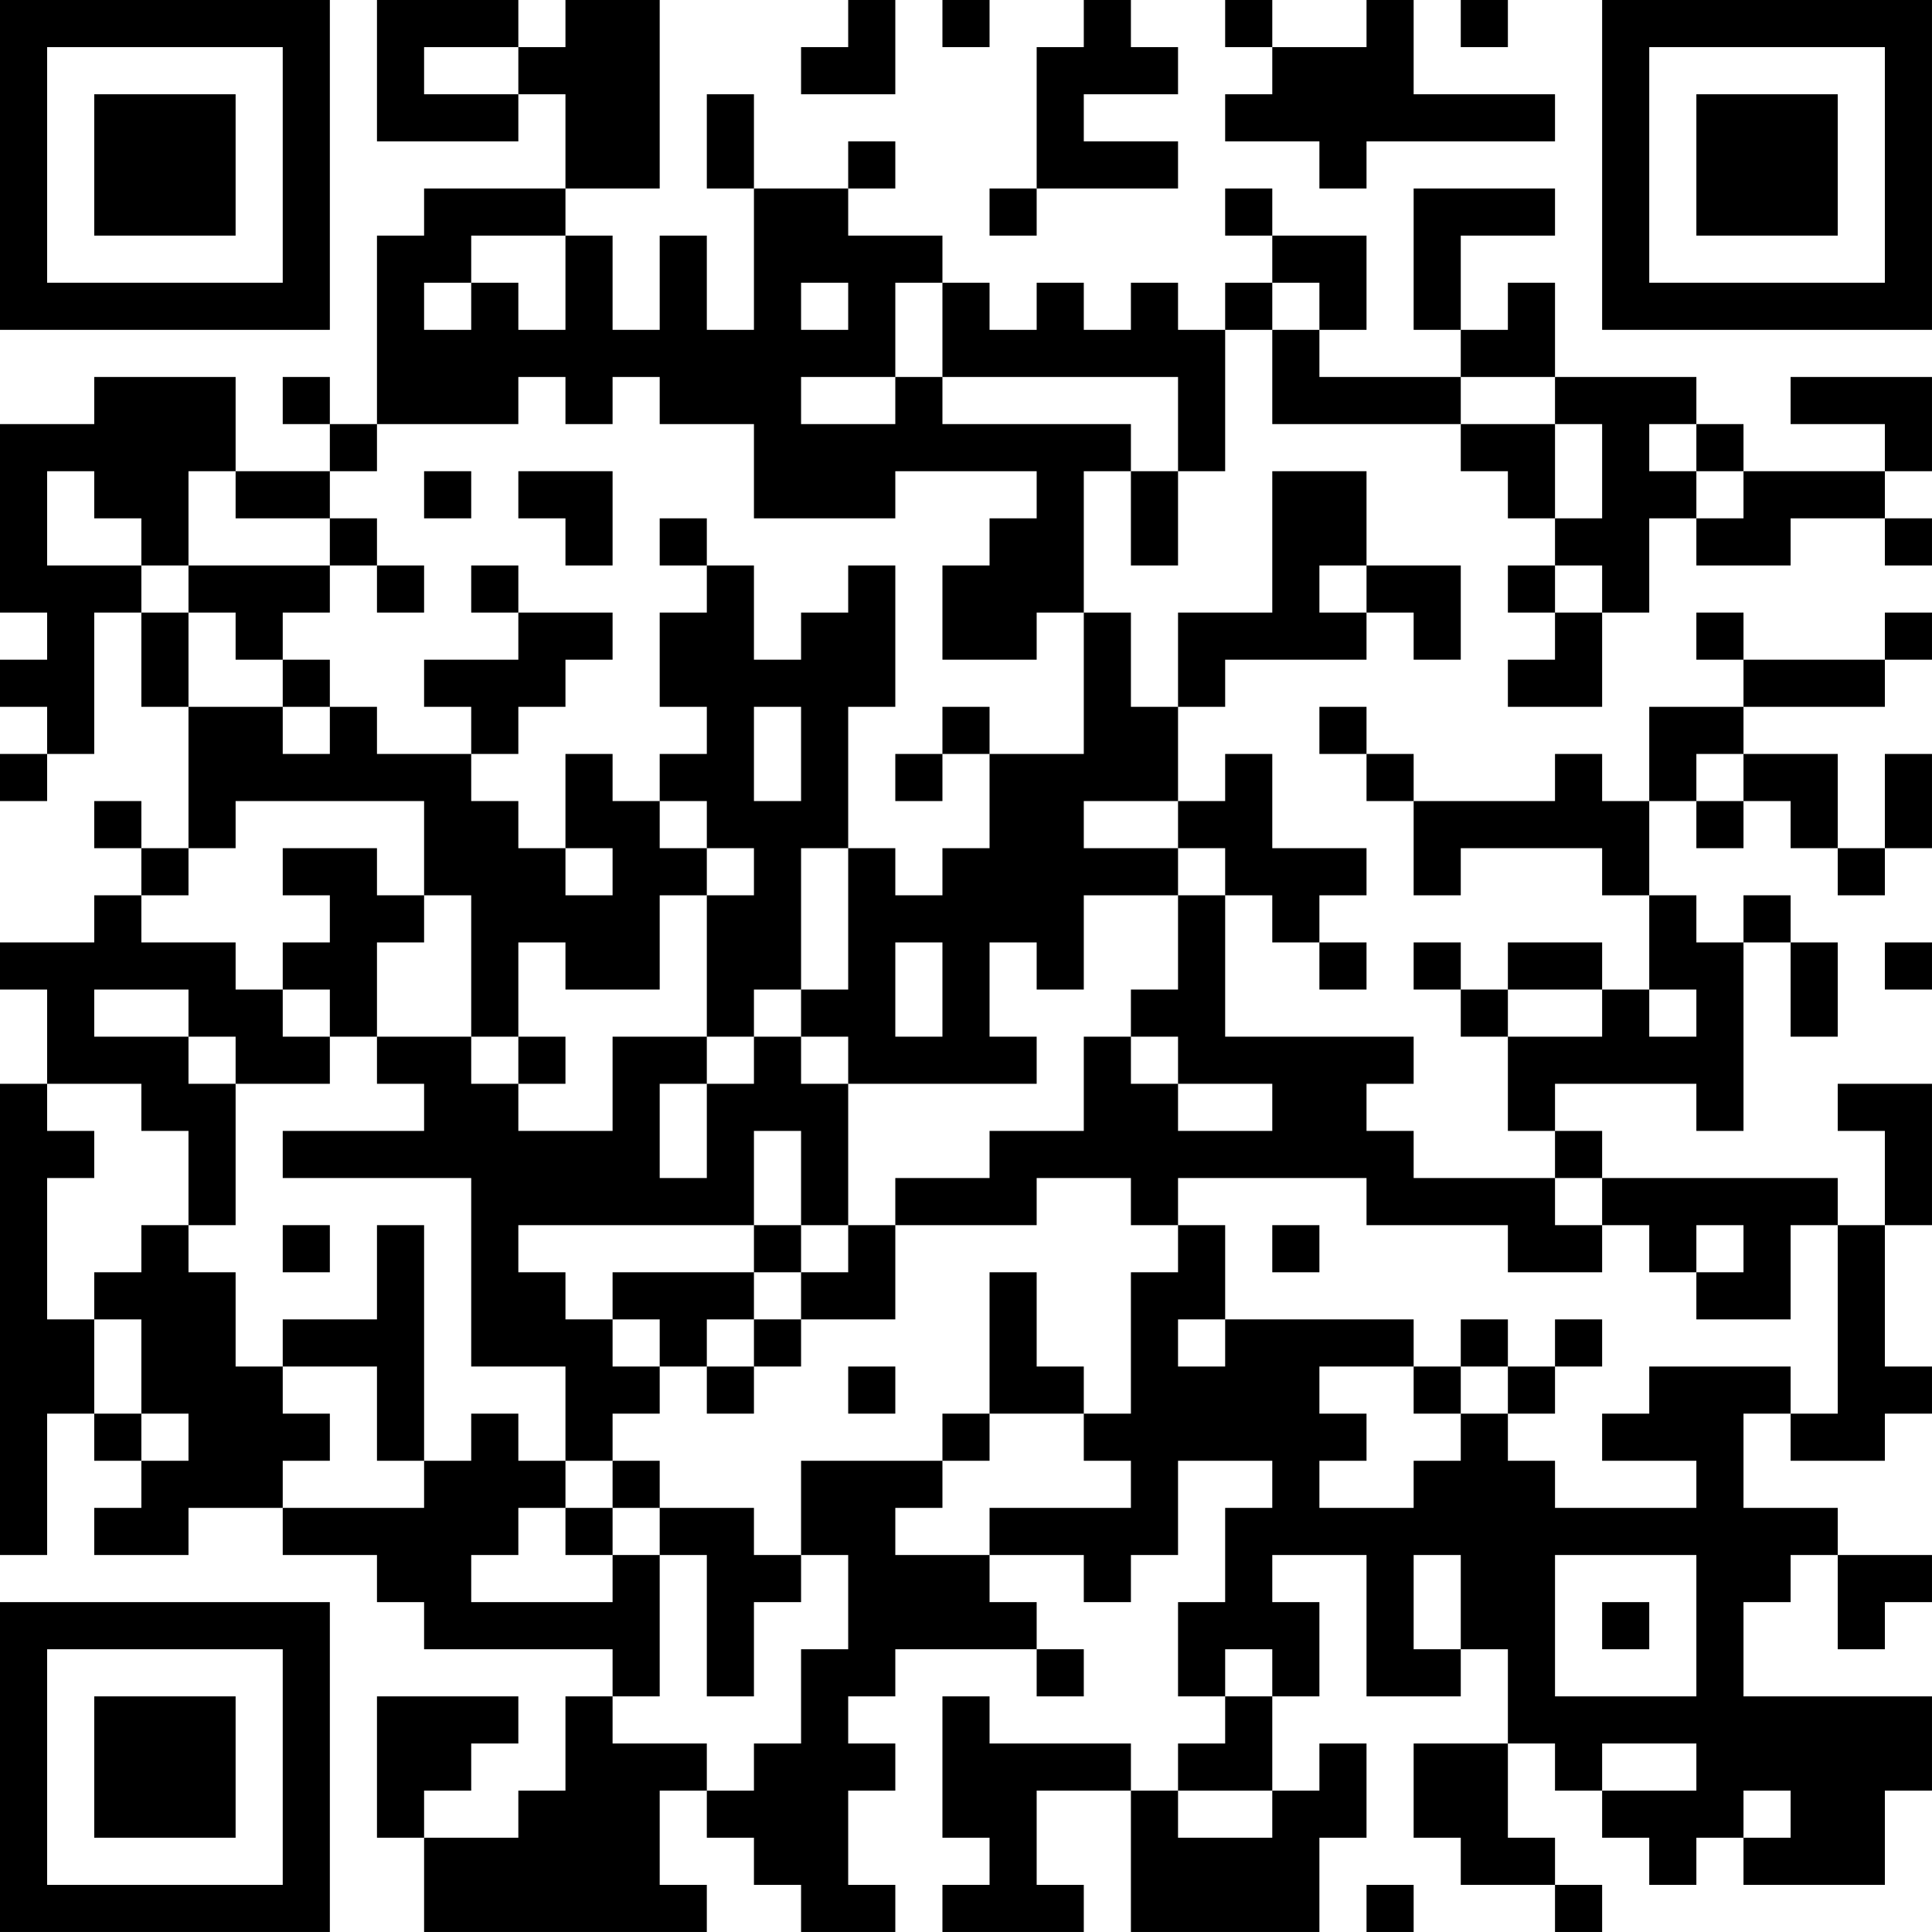 <?xml version="1.0" encoding="UTF-8"?>
<svg xmlns="http://www.w3.org/2000/svg" version="1.1" width="200" height="200" viewBox="0 0 200 200"><rect x="0" y="0" width="200" height="200" fill="#ffffff"/><g transform="scale(4.878)"><g transform="translate(0,0)"><path fill-rule="evenodd" d="M8 0L8 3L11 3L11 2L12 2L12 4L9 4L9 5L8 5L8 9L7 9L7 8L6 8L6 9L7 9L7 10L5 10L5 8L2 8L2 9L0 9L0 13L1 13L1 14L0 14L0 15L1 15L1 16L0 16L0 17L1 17L1 16L2 16L2 13L3 13L3 15L4 15L4 18L3 18L3 17L2 17L2 18L3 18L3 19L2 19L2 20L0 20L0 21L1 21L1 23L0 23L0 33L1 33L1 30L2 30L2 31L3 31L3 32L2 32L2 33L4 33L4 32L6 32L6 33L8 33L8 34L9 34L9 35L13 35L13 36L12 36L12 38L11 38L11 39L9 39L9 38L10 38L10 37L11 37L11 36L8 36L8 39L9 39L9 41L15 41L15 40L14 40L14 38L15 38L15 39L16 39L16 40L17 40L17 41L19 41L19 40L18 40L18 38L19 38L19 37L18 37L18 36L19 36L19 35L22 35L22 36L23 36L23 35L22 35L22 34L21 34L21 33L23 33L23 34L24 34L24 33L25 33L25 31L27 31L27 32L26 32L26 34L25 34L25 36L26 36L26 37L25 37L25 38L24 38L24 37L21 37L21 36L20 36L20 39L21 39L21 40L20 40L20 41L23 41L23 40L22 40L22 38L24 38L24 41L28 41L28 39L29 39L29 37L28 37L28 38L27 38L27 36L28 36L28 34L27 34L27 33L29 33L29 36L31 36L31 35L32 35L32 37L30 37L30 39L31 39L31 40L33 40L33 41L34 41L34 40L33 40L33 39L32 39L32 37L33 37L33 38L34 38L34 39L35 39L35 40L36 40L36 39L37 39L37 40L40 40L40 38L41 38L41 36L37 36L37 34L38 34L38 33L39 33L39 35L40 35L40 34L41 34L41 33L39 33L39 32L37 32L37 30L38 30L38 31L40 31L40 30L41 30L41 29L40 29L40 26L41 26L41 23L39 23L39 24L40 24L40 26L39 26L39 25L34 25L34 24L33 24L33 23L36 23L36 24L37 24L37 20L38 20L38 22L39 22L39 20L38 20L38 19L37 19L37 20L36 20L36 19L35 19L35 17L36 17L36 18L37 18L37 17L38 17L38 18L39 18L39 19L40 19L40 18L41 18L41 16L40 16L40 18L39 18L39 16L37 16L37 15L40 15L40 14L41 14L41 13L40 13L40 14L37 14L37 13L36 13L36 14L37 14L37 15L35 15L35 17L34 17L34 16L33 16L33 17L30 17L30 16L29 16L29 15L28 15L28 16L29 16L29 17L30 17L30 19L31 19L31 18L34 18L34 19L35 19L35 21L34 21L34 20L32 20L32 21L31 21L31 20L30 20L30 21L31 21L31 22L32 22L32 24L33 24L33 25L30 25L30 24L29 24L29 23L30 23L30 22L26 22L26 19L27 19L27 20L28 20L28 21L29 21L29 20L28 20L28 19L29 19L29 18L27 18L27 16L26 16L26 17L25 17L25 15L26 15L26 14L29 14L29 13L30 13L30 14L31 14L31 12L29 12L29 10L27 10L27 13L25 13L25 15L24 15L24 13L23 13L23 10L24 10L24 12L25 12L25 10L26 10L26 7L27 7L27 9L31 9L31 10L32 10L32 11L33 11L33 12L32 12L32 13L33 13L33 14L32 14L32 15L34 15L34 13L35 13L35 11L36 11L36 12L38 12L38 11L40 11L40 12L41 12L41 11L40 11L40 10L41 10L41 8L38 8L38 9L40 9L40 10L37 10L37 9L36 9L36 8L33 8L33 6L32 6L32 7L31 7L31 5L33 5L33 4L30 4L30 7L31 7L31 8L28 8L28 7L29 7L29 5L27 5L27 4L26 4L26 5L27 5L27 6L26 6L26 7L25 7L25 6L24 6L24 7L23 7L23 6L22 6L22 7L21 7L21 6L20 6L20 5L18 5L18 4L19 4L19 3L18 3L18 4L16 4L16 2L15 2L15 4L16 4L16 7L15 7L15 5L14 5L14 7L13 7L13 5L12 5L12 4L14 4L14 0L12 0L12 1L11 1L11 0ZM18 0L18 1L17 1L17 2L19 2L19 0ZM20 0L20 1L21 1L21 0ZM23 0L23 1L22 1L22 4L21 4L21 5L22 5L22 4L25 4L25 3L23 3L23 2L25 2L25 1L24 1L24 0ZM26 0L26 1L27 1L27 2L26 2L26 3L28 3L28 4L29 4L29 3L33 3L33 2L30 2L30 0L29 0L29 1L27 1L27 0ZM31 0L31 1L32 1L32 0ZM9 1L9 2L11 2L11 1ZM10 5L10 6L9 6L9 7L10 7L10 6L11 6L11 7L12 7L12 5ZM17 6L17 7L18 7L18 6ZM19 6L19 8L17 8L17 9L19 9L19 8L20 8L20 9L24 9L24 10L25 10L25 8L20 8L20 6ZM27 6L27 7L28 7L28 6ZM11 8L11 9L8 9L8 10L7 10L7 11L5 11L5 10L4 10L4 12L3 12L3 11L2 11L2 10L1 10L1 12L3 12L3 13L4 13L4 15L6 15L6 16L7 16L7 15L8 15L8 16L10 16L10 17L11 17L11 18L12 18L12 19L13 19L13 18L12 18L12 16L13 16L13 17L14 17L14 18L15 18L15 19L14 19L14 21L12 21L12 20L11 20L11 22L10 22L10 19L9 19L9 17L5 17L5 18L4 18L4 19L3 19L3 20L5 20L5 21L6 21L6 22L7 22L7 23L5 23L5 22L4 22L4 21L2 21L2 22L4 22L4 23L5 23L5 26L4 26L4 24L3 24L3 23L1 23L1 24L2 24L2 25L1 25L1 28L2 28L2 30L3 30L3 31L4 31L4 30L3 30L3 28L2 28L2 27L3 27L3 26L4 26L4 27L5 27L5 29L6 29L6 30L7 30L7 31L6 31L6 32L9 32L9 31L10 31L10 30L11 30L11 31L12 31L12 32L11 32L11 33L10 33L10 34L13 34L13 33L14 33L14 36L13 36L13 37L15 37L15 38L16 38L16 37L17 37L17 35L18 35L18 33L17 33L17 31L20 31L20 32L19 32L19 33L21 33L21 32L24 32L24 31L23 31L23 30L24 30L24 27L25 27L25 26L26 26L26 28L25 28L25 29L26 29L26 28L30 28L30 29L28 29L28 30L29 30L29 31L28 31L28 32L30 32L30 31L31 31L31 30L32 30L32 31L33 31L33 32L36 32L36 31L34 31L34 30L35 30L35 29L38 29L38 30L39 30L39 26L38 26L38 28L36 28L36 27L37 27L37 26L36 26L36 27L35 27L35 26L34 26L34 25L33 25L33 26L34 26L34 27L32 27L32 26L29 26L29 25L25 25L25 26L24 26L24 25L22 25L22 26L19 26L19 25L21 25L21 24L23 24L23 22L24 22L24 23L25 23L25 24L27 24L27 23L25 23L25 22L24 22L24 21L25 21L25 19L26 19L26 18L25 18L25 17L23 17L23 18L25 18L25 19L23 19L23 21L22 21L22 20L21 20L21 22L22 22L22 23L18 23L18 22L17 22L17 21L18 21L18 18L19 18L19 19L20 19L20 18L21 18L21 16L23 16L23 13L22 13L22 14L20 14L20 12L21 12L21 11L22 11L22 10L19 10L19 11L16 11L16 9L14 9L14 8L13 8L13 9L12 9L12 8ZM31 8L31 9L33 9L33 11L34 11L34 9L33 9L33 8ZM35 9L35 10L36 10L36 11L37 11L37 10L36 10L36 9ZM9 10L9 11L10 11L10 10ZM11 10L11 11L12 11L12 12L13 12L13 10ZM7 11L7 12L4 12L4 13L5 13L5 14L6 14L6 15L7 15L7 14L6 14L6 13L7 13L7 12L8 12L8 13L9 13L9 12L8 12L8 11ZM14 11L14 12L15 12L15 13L14 13L14 15L15 15L15 16L14 16L14 17L15 17L15 18L16 18L16 19L15 19L15 22L13 22L13 24L11 24L11 23L12 23L12 22L11 22L11 23L10 23L10 22L8 22L8 20L9 20L9 19L8 19L8 18L6 18L6 19L7 19L7 20L6 20L6 21L7 21L7 22L8 22L8 23L9 23L9 24L6 24L6 25L10 25L10 29L12 29L12 31L13 31L13 32L12 32L12 33L13 33L13 32L14 32L14 33L15 33L15 36L16 36L16 34L17 34L17 33L16 33L16 32L14 32L14 31L13 31L13 30L14 30L14 29L15 29L15 30L16 30L16 29L17 29L17 28L19 28L19 26L18 26L18 23L17 23L17 22L16 22L16 21L17 21L17 18L18 18L18 15L19 15L19 12L18 12L18 13L17 13L17 14L16 14L16 12L15 12L15 11ZM10 12L10 13L11 13L11 14L9 14L9 15L10 15L10 16L11 16L11 15L12 15L12 14L13 14L13 13L11 13L11 12ZM28 12L28 13L29 13L29 12ZM33 12L33 13L34 13L34 12ZM16 15L16 17L17 17L17 15ZM20 15L20 16L19 16L19 17L20 17L20 16L21 16L21 15ZM36 16L36 17L37 17L37 16ZM19 20L19 22L20 22L20 20ZM40 20L40 21L41 21L41 20ZM32 21L32 22L34 22L34 21ZM35 21L35 22L36 22L36 21ZM15 22L15 23L14 23L14 25L15 25L15 23L16 23L16 22ZM16 24L16 26L11 26L11 27L12 27L12 28L13 28L13 29L14 29L14 28L13 28L13 27L16 27L16 28L15 28L15 29L16 29L16 28L17 28L17 27L18 27L18 26L17 26L17 24ZM6 26L6 27L7 27L7 26ZM8 26L8 28L6 28L6 29L8 29L8 31L9 31L9 26ZM16 26L16 27L17 27L17 26ZM27 26L27 27L28 27L28 26ZM21 27L21 30L20 30L20 31L21 31L21 30L23 30L23 29L22 29L22 27ZM31 28L31 29L30 29L30 30L31 30L31 29L32 29L32 30L33 30L33 29L34 29L34 28L33 28L33 29L32 29L32 28ZM18 29L18 30L19 30L19 29ZM30 33L30 35L31 35L31 33ZM33 33L33 36L36 36L36 33ZM34 34L34 35L35 35L35 34ZM26 35L26 36L27 36L27 35ZM34 37L34 38L36 38L36 37ZM25 38L25 39L27 39L27 38ZM37 38L37 39L38 39L38 38ZM29 40L29 41L30 41L30 40ZM0 0L0 7L7 7L7 0ZM1 1L1 6L6 6L6 1ZM2 2L2 5L5 5L5 2ZM34 0L34 7L41 7L41 0ZM35 1L35 6L40 6L40 1ZM36 2L36 5L39 5L39 2ZM0 34L0 41L7 41L7 34ZM1 35L1 40L6 40L6 35ZM2 36L2 39L5 39L5 36Z" fill="#000000"/></g></g></svg>
